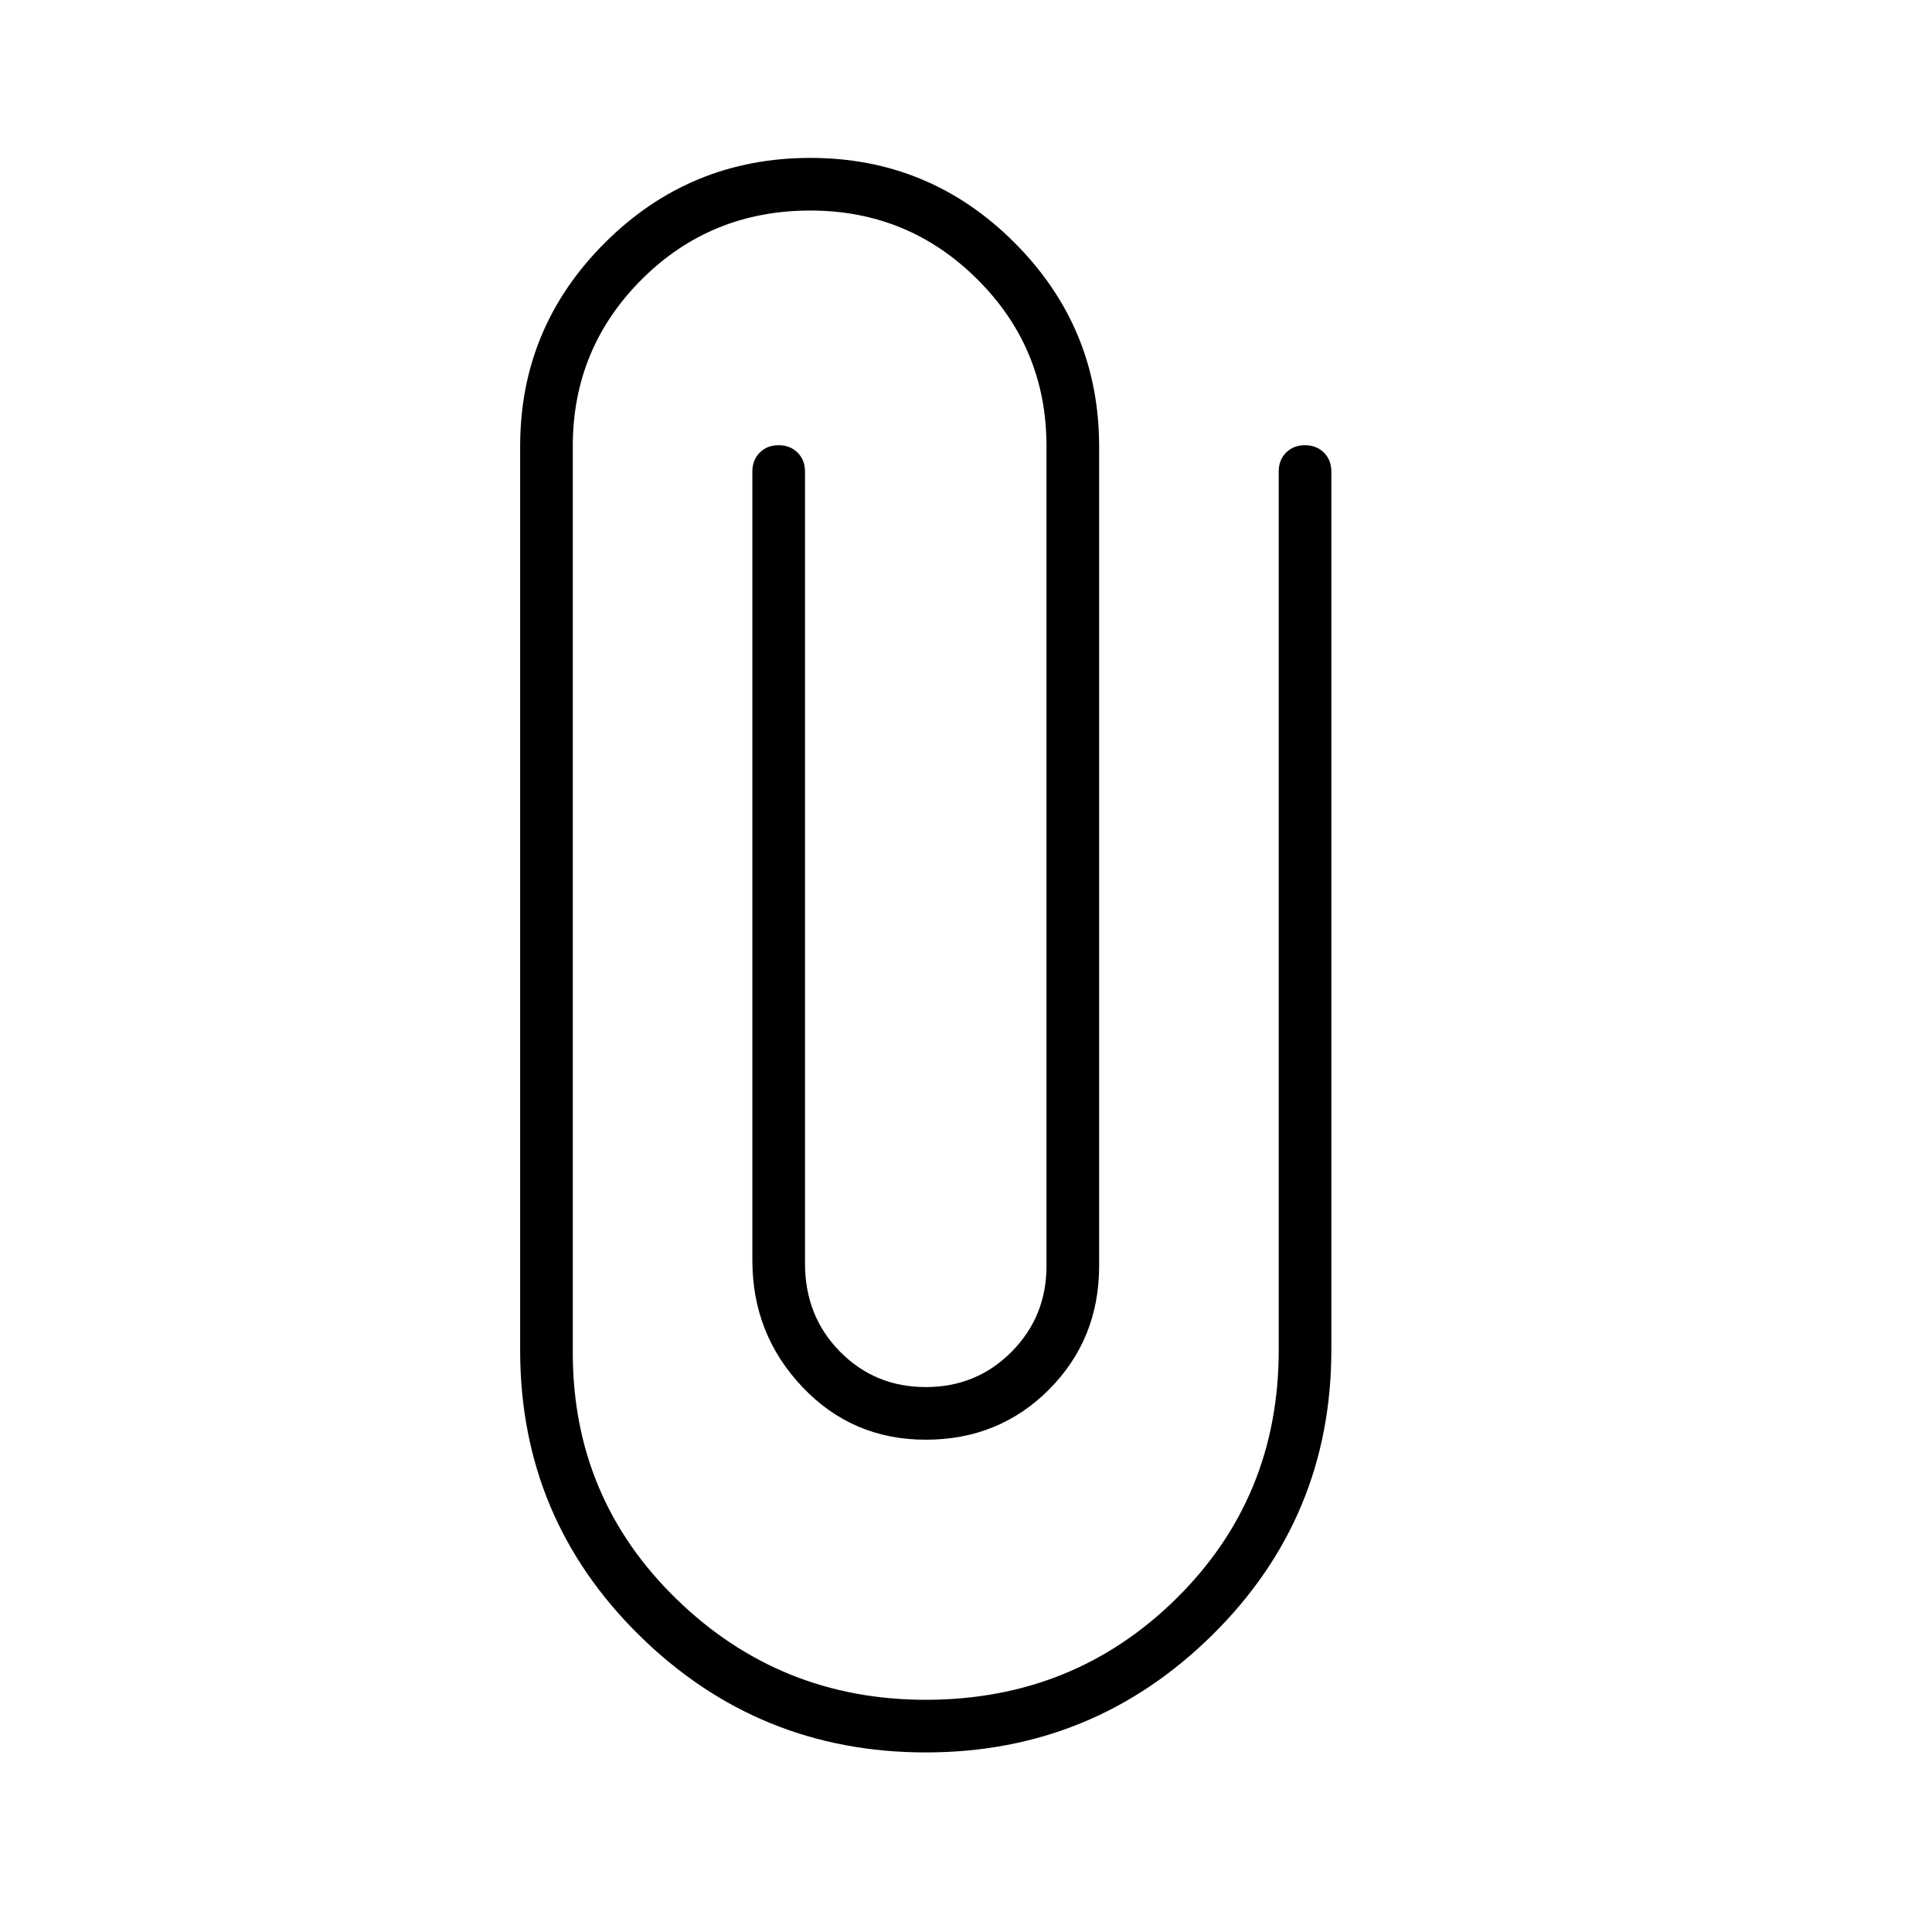 <svg xmlns="http://www.w3.org/2000/svg" width="48" height="48" viewBox="0 -960 960 960"><path d="M460-89.23q-83.308 0-142.423-58.27-59.116-58.269-59.116-141.577v-449.231q0-59.057 42.202-101.144 42.202-42.086 102.029-42.086 59.289 0 101.375 42.086 42.087 42.087 42.087 101.375V-331q0 36.431-24.868 61.408-24.868 24.977-61.308 24.977t-61.286-26.208q-24.846-26.208-24.846-62.869v-392q0-5.744 3.657-9.41 3.656-3.667 9.384-3.667t9.421 3.667q3.692 3.666 3.692 9.41v393.461q0 26.231 17.385 43.846 17.384 17.616 42.615 17.616t42.615-17.5Q520-305.769 520-331v-407.308q0-48.677-34.334-82.877-34.335-34.2-83.039-34.2-49.473 0-83.742 34.2-34.27 34.2-34.27 82.877v450.462q0 72.231 51.462 122.346Q387.538-115.385 460-115.385q73.462 0 124.423-50.23 50.962-50.231 50.962-123.462v-436.615q0-5.744 3.656-9.41 3.657-3.667 9.385-3.667t9.42 3.667q3.693 3.666 3.693 9.41v436.384q0 83.308-59.116 141.693Q543.308-89.231 460-89.231Z"/></svg>